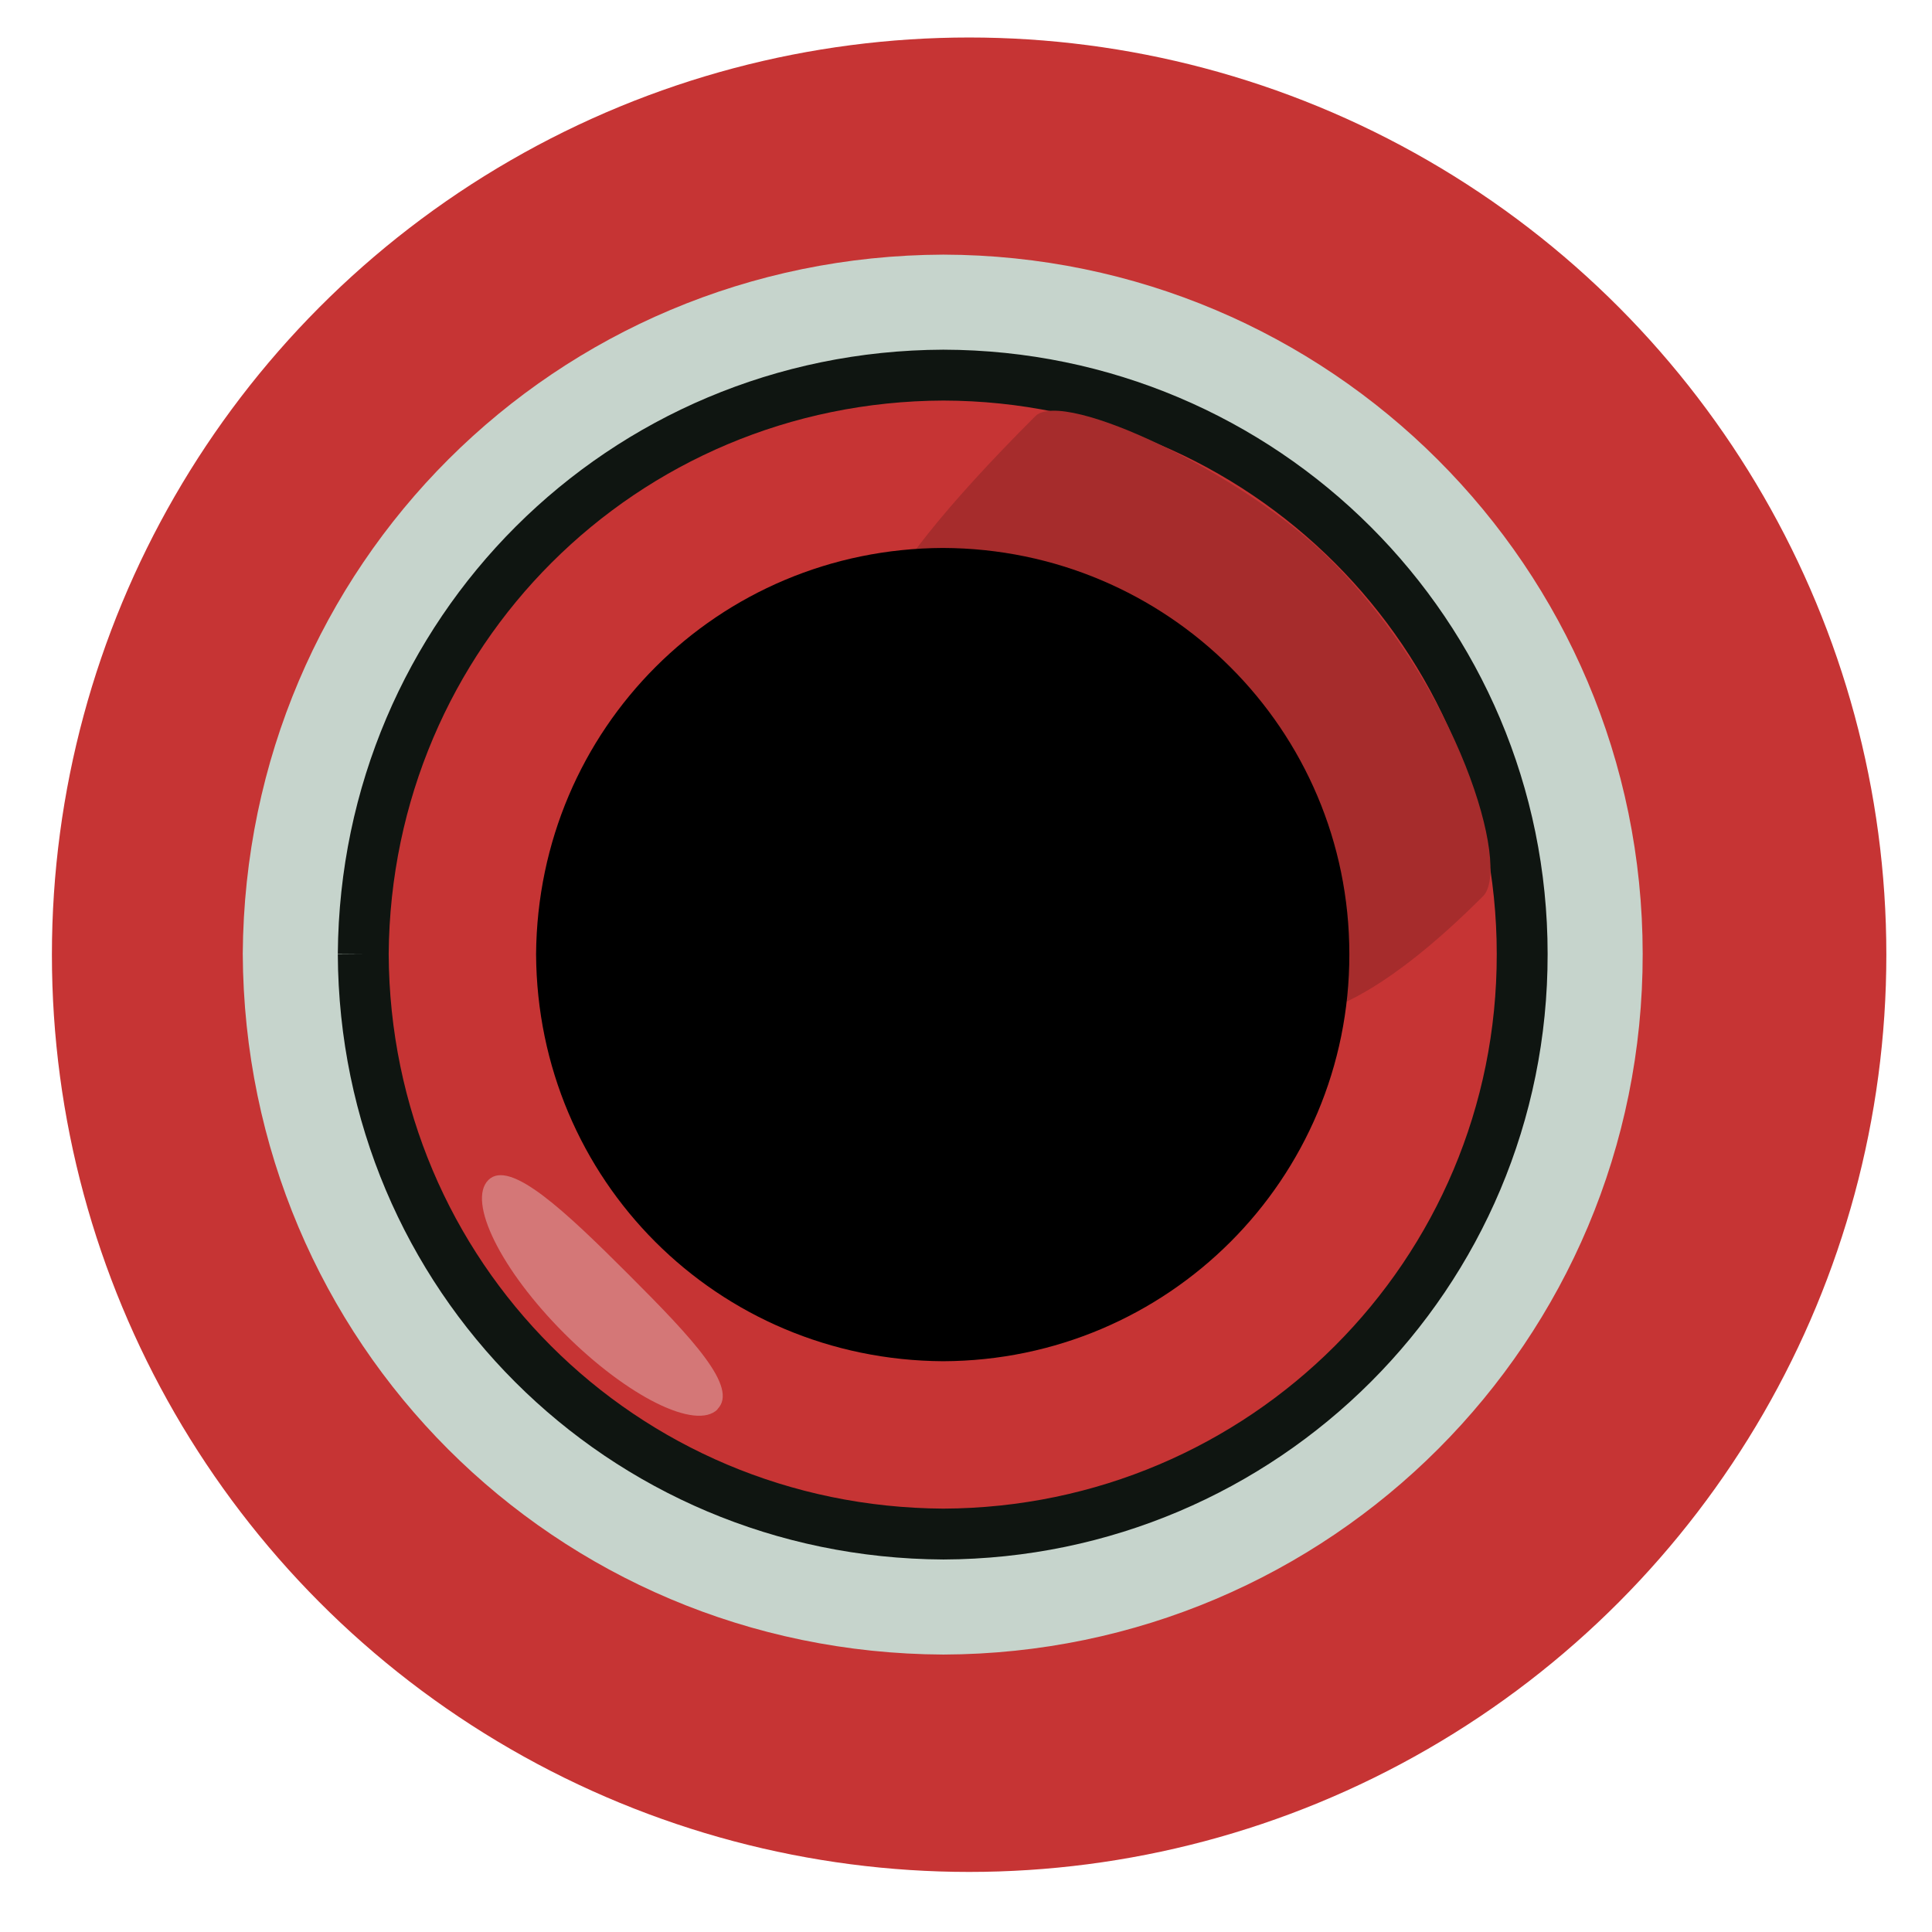 <svg xmlns="http://www.w3.org/2000/svg" xmlns:svg="http://www.w3.org/2000/svg" id="svg9135" width="7mm" height="7mm" version="1.1" viewBox="0 0 7 7"><g id="layer1" transform="translate(-75.462,-52.266)"><g style="display:inline" id="g4620" transform="matrix(0.255,0,0,0.255,43.353,-30.636)"><g id="g4595" transform="matrix(3.78,0,0,3.78,-790.552,-672.13)"><g style="display:inline" id="g4593" transform="matrix(0.915,0,0,0.915,186.277,203.128)"><circle id="circle4577" cx="65.375" cy="70.251" r="3.768" style="fill:#c63434;fill-opacity:1;stroke:none;stroke-width:.578;stroke-linecap:round;stroke-miterlimit:4;stroke-dasharray:none;stroke-opacity:1;paint-order:normal"/><path style="fill:#c6d4cc;fill-opacity:1;fill-rule:nonzero;stroke:none;stroke-width:.27" id="path4583" d="m 62.391,70.247 c 0.008,1.597 1.283,2.872 2.878,2.879 1.589,-0.005 2.875,-1.288 2.873,-2.879 -0.001,-1.587 -1.286,-2.868 -2.873,-2.872 -1.593,0.006 -2.867,1.277 -2.878,2.872"/><path id="path4585" d="m 62.886,70.248 c 0.006,1.322 1.061,2.376 2.383,2.383 1.315,-0.005 2.38,-1.066 2.378,-2.383 0,-1.315 -1.064,-2.375 -2.378,-2.378 -1.319,0.005 -2.373,1.058 -2.383,2.378" style="fill:#c63434;fill-opacity:1;fill-rule:nonzero;stroke:#0f1511;stroke-width:.209;stroke-miterlimit:4;stroke-dasharray:none;stroke-opacity:1"/><path id="path4587" d="m 97.225,1.784 c 0,1.779 -1.066,0.804 -1.55,0.804 -0.484,0 -1.145,1.232 -1.145,-0.897 0,-0.164 0.779,-0.44 1.276,-0.44 0.743,0 1.419,0.37 1.419,0.534 z" transform="rotate(45)" style="fill:#a62c2c;fill-opacity:1;stroke:none;stroke-width:.208;stroke-linecap:round;stroke-miterlimit:4;stroke-dasharray:none;stroke-opacity:1;paint-order:normal"/><path style="fill:#000;fill-opacity:1;fill-rule:nonzero;stroke:none;stroke-width:.295" id="path4589" d="m 63.596,70.249 c 0.005,0.928 0.745,1.667 1.672,1.672 0.923,-0.003 1.67,-0.748 1.669,-1.672 0,-0.923 -0.747,-1.666 -1.669,-1.669 -0.925,0.003 -1.665,0.742 -1.672,1.669"/><path id="path4591" d="m 96.492,5.499 c 0,0.125 -0.298,0.225 -0.666,0.225 -0.368,0 -0.666,-0.101 -0.666,-0.225 0,-0.125 0.317,-0.133 0.684,-0.133 0.368,-2e-7 0.647,0.008 0.647,0.133 z" transform="rotate(45)" style="fill:#d47777;fill-opacity:1;stroke:none;stroke-width:.158;stroke-linecap:round;stroke-miterlimit:4;stroke-dasharray:none;stroke-opacity:1;paint-order:normal"/></g></g></g></g></svg>